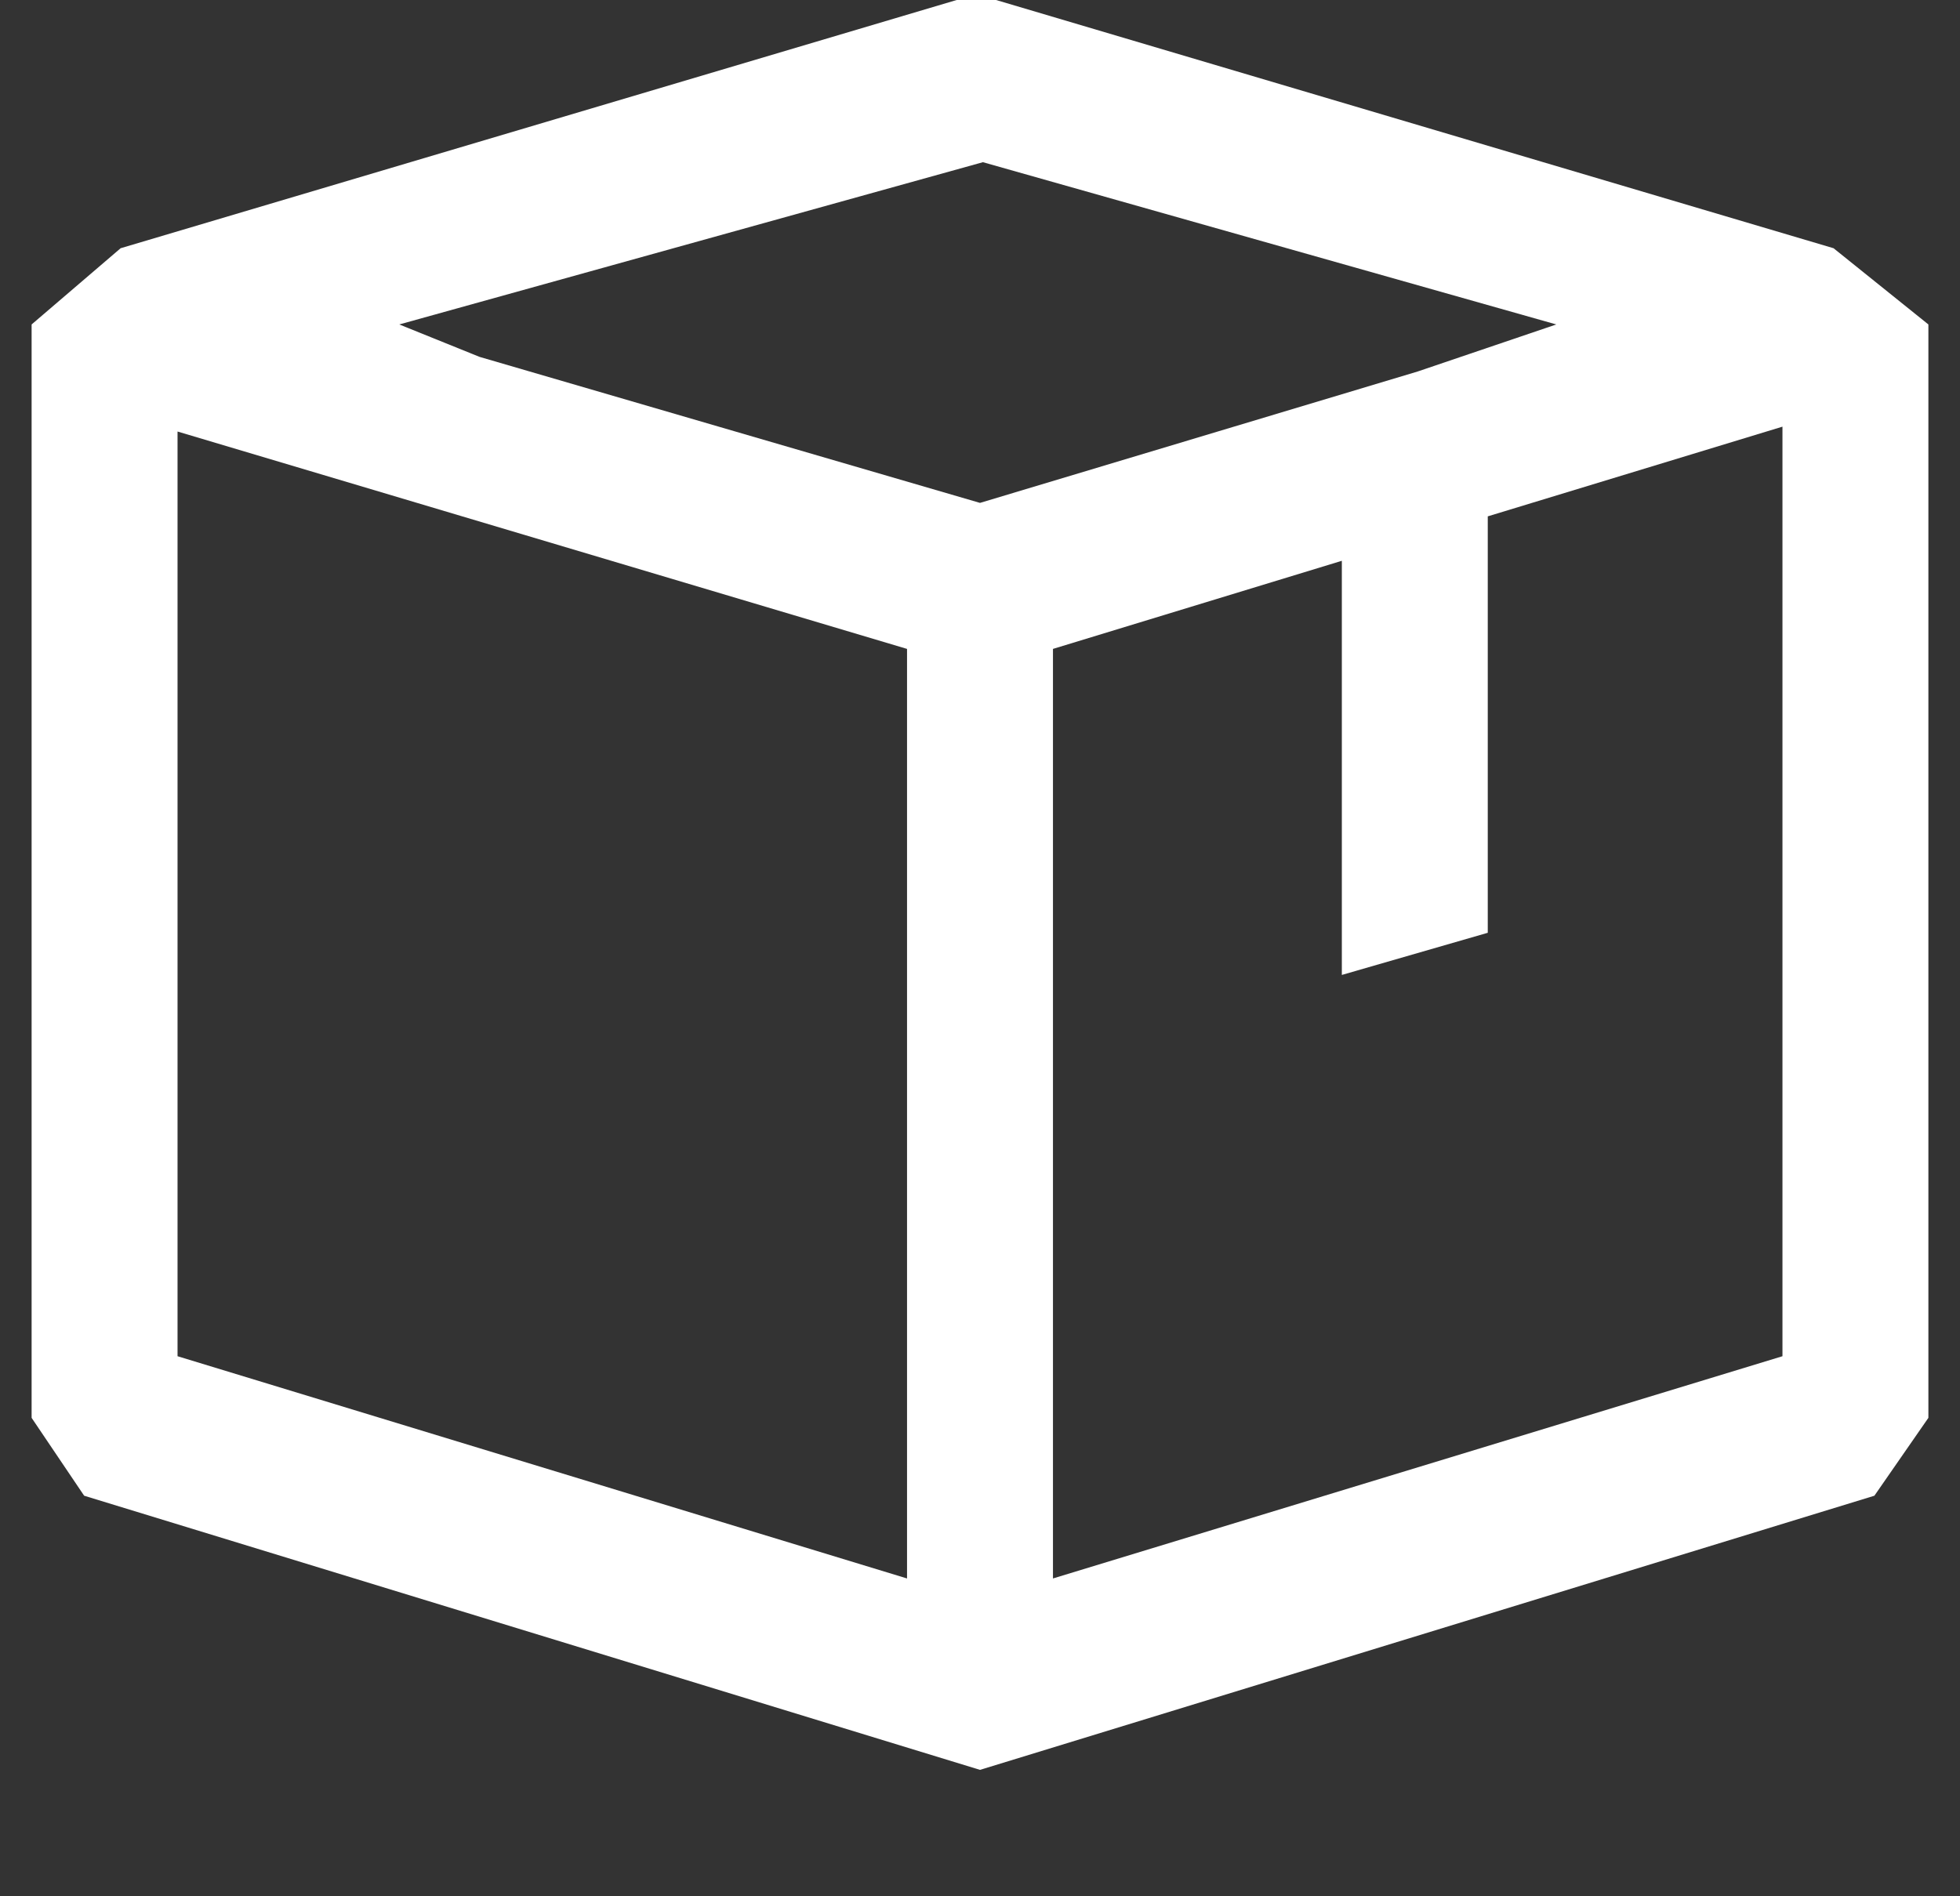 <svg width="31" height="30" viewBox="0 0 31 30" fill="none" xmlns="http://www.w3.org/2000/svg">
<rect x="0" y="0" width="31" height="30" fill="#333333" stroke="none"/>
<path fill-rule="evenodd" clip-rule="evenodd" d="M15.754 0L29 3.927L30.5 5.133V22.431L29.646 23.663L15.5 28L1.331 23.663L0.5 22.431V5.133L1.908 3.927L15.131 0H15.754ZM15.546 2.566L6.315 5.133L7.585 5.646L15.5 7.956L22.423 5.877L24.615 5.133L15.546 2.566V2.566ZM2.808 21.456L14.346 24.972V10.266L2.808 6.827V21.456ZM16.654 10.266V24.972L28.192 21.456V6.75L23.531 8.169V14.757L21.223 15.424V8.872L16.654 10.266Z" fill="white"/>
</svg>

